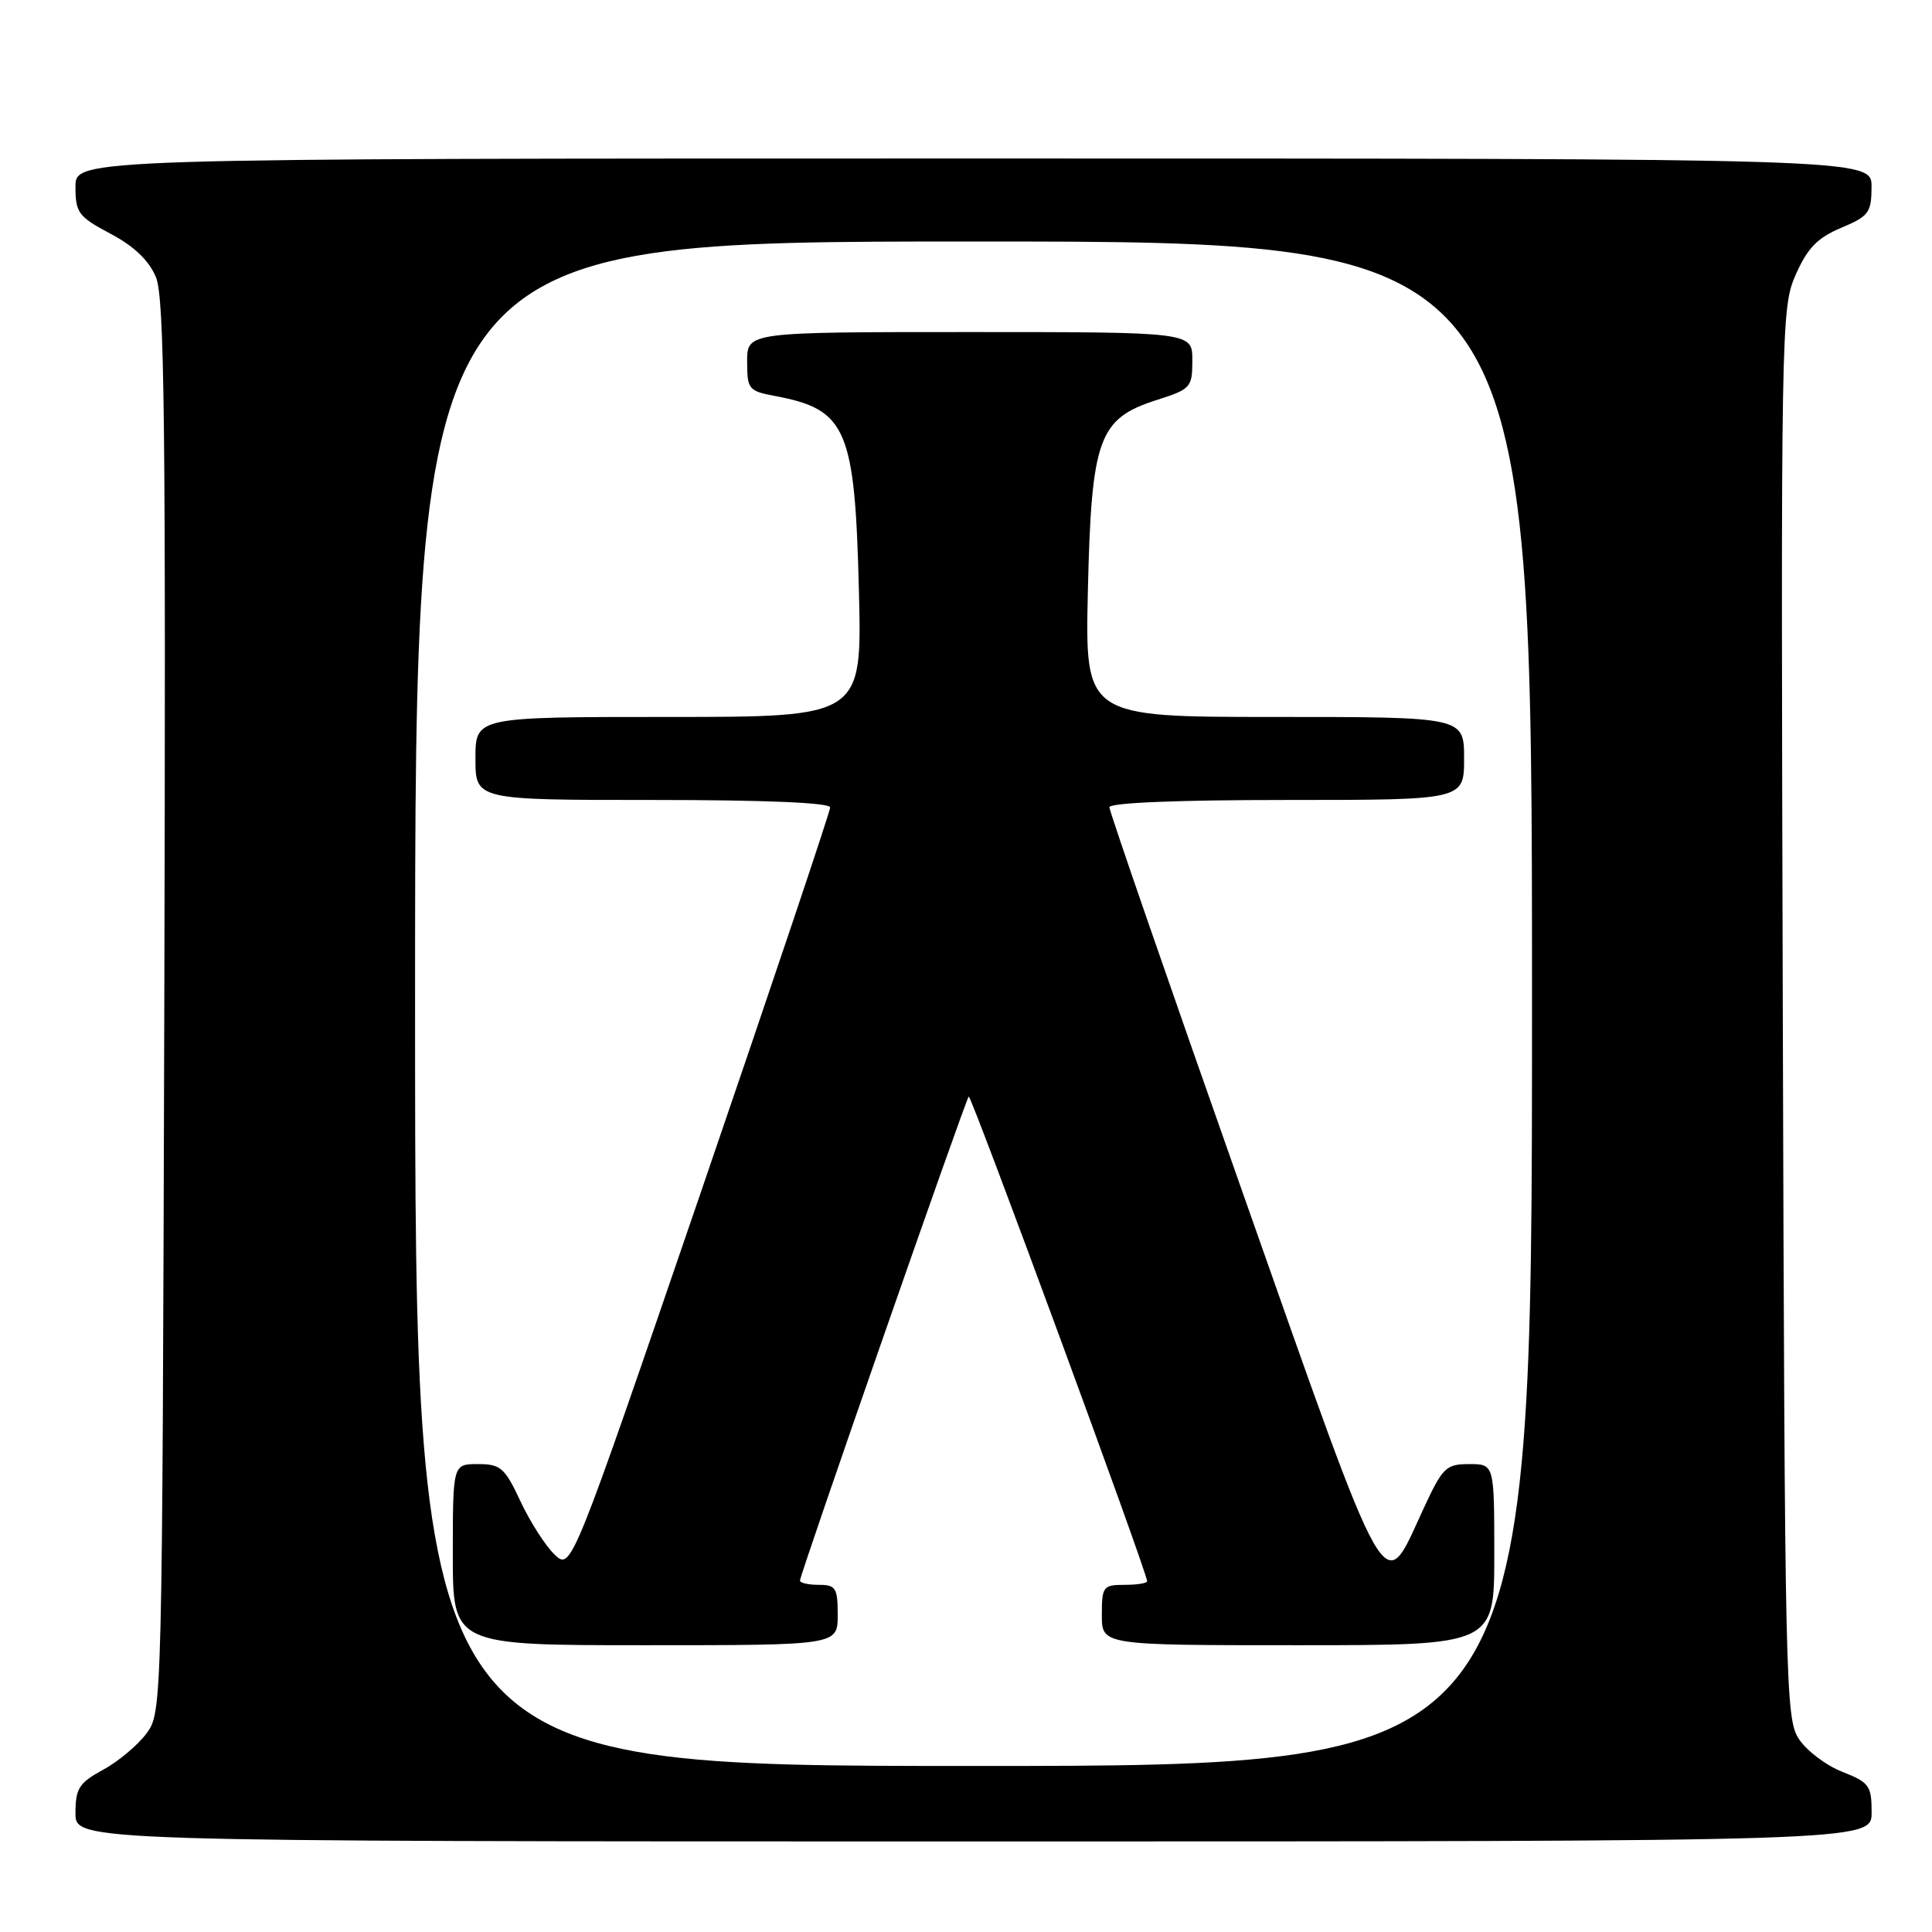 <?xml version="1.0" encoding="UTF-8" standalone="no"?>
<!DOCTYPE svg PUBLIC "-//W3C//DTD SVG 1.1//EN" "http://www.w3.org/Graphics/SVG/1.1/DTD/svg11.dtd" >
<svg xmlns="http://www.w3.org/2000/svg" xmlns:xlink="http://www.w3.org/1999/xlink" version="1.1" viewBox="0 0 256 256">
 <g >
 <path fill="currentColor"
d=" M 248.00 240.15 C 248.00 236.61 247.69 236.18 244.10 234.77 C 241.96 233.93 239.37 231.97 238.35 230.41 C 236.59 227.72 236.49 223.16 236.23 134.23 C 235.97 42.88 236.00 40.78 237.95 36.38 C 239.51 32.86 240.82 31.51 243.96 30.19 C 247.63 28.65 247.98 28.18 247.99 24.75 C 248.00 21.00 248.00 21.00 129.00 21.00 C 10.00 21.00 10.00 21.00 10.00 24.75 C 10.00 28.19 10.38 28.71 14.64 30.97 C 17.76 32.62 19.73 34.50 20.66 36.72 C 21.80 39.45 21.98 55.98 21.77 133.43 C 21.50 226.29 21.49 226.87 19.42 229.68 C 18.27 231.23 15.69 233.40 13.67 234.50 C 10.46 236.25 10.01 236.96 10.00 240.25 C 10.00 244.00 10.00 244.00 129.00 244.00 C 248.00 244.00 248.00 244.00 248.00 240.15 Z  M 55.00 133.00 C 55.00 32.00 55.00 32.00 129.00 32.00 C 203.00 32.00 203.00 32.00 203.00 133.00 C 203.00 234.00 203.00 234.00 129.00 234.00 C 55.00 234.00 55.00 234.00 55.00 133.00 Z  M 111.00 214.00 C 111.00 210.40 110.75 210.00 108.50 210.00 C 107.12 210.00 106.00 209.75 106.00 209.43 C 106.00 208.63 127.93 145.73 128.36 145.30 C 128.68 144.99 152.00 208.35 152.00 209.52 C 152.00 209.79 150.65 210.00 149.00 210.00 C 146.17 210.00 146.00 210.22 146.00 214.00 C 146.00 218.00 146.00 218.00 172.00 218.00 C 198.00 218.00 198.00 218.00 198.00 206.00 C 198.00 194.00 198.00 194.00 194.68 194.00 C 191.59 194.00 191.16 194.42 188.57 200.02 C 183.15 211.76 184.34 213.85 164.63 157.94 C 154.93 130.44 147.00 107.50 147.00 106.97 C 147.00 106.37 155.97 106.00 170.50 106.00 C 194.00 106.00 194.00 106.00 194.00 100.50 C 194.00 95.00 194.00 95.00 168.88 95.00 C 143.77 95.00 143.77 95.00 144.15 78.24 C 144.62 58.06 145.56 55.46 153.28 53.00 C 157.79 51.56 157.99 51.34 157.99 47.75 C 158.00 44.00 158.00 44.00 128.50 44.00 C 99.00 44.00 99.00 44.00 99.00 47.89 C 99.00 51.59 99.18 51.81 102.73 52.48 C 112.18 54.25 113.28 56.81 113.81 78.25 C 114.23 95.00 114.23 95.00 88.62 95.00 C 63.00 95.00 63.00 95.00 63.00 100.50 C 63.00 106.00 63.00 106.00 86.50 106.00 C 101.39 106.00 110.00 106.36 110.00 106.99 C 110.00 107.54 102.28 130.50 92.85 158.03 C 75.70 208.07 75.70 208.07 73.51 206.01 C 72.31 204.88 70.27 201.71 68.99 198.98 C 66.88 194.47 66.34 194.00 63.33 194.00 C 60.00 194.00 60.00 194.00 60.00 206.00 C 60.00 218.00 60.00 218.00 85.50 218.00 C 111.00 218.00 111.00 218.00 111.00 214.00 Z "/>
</g>
</svg>